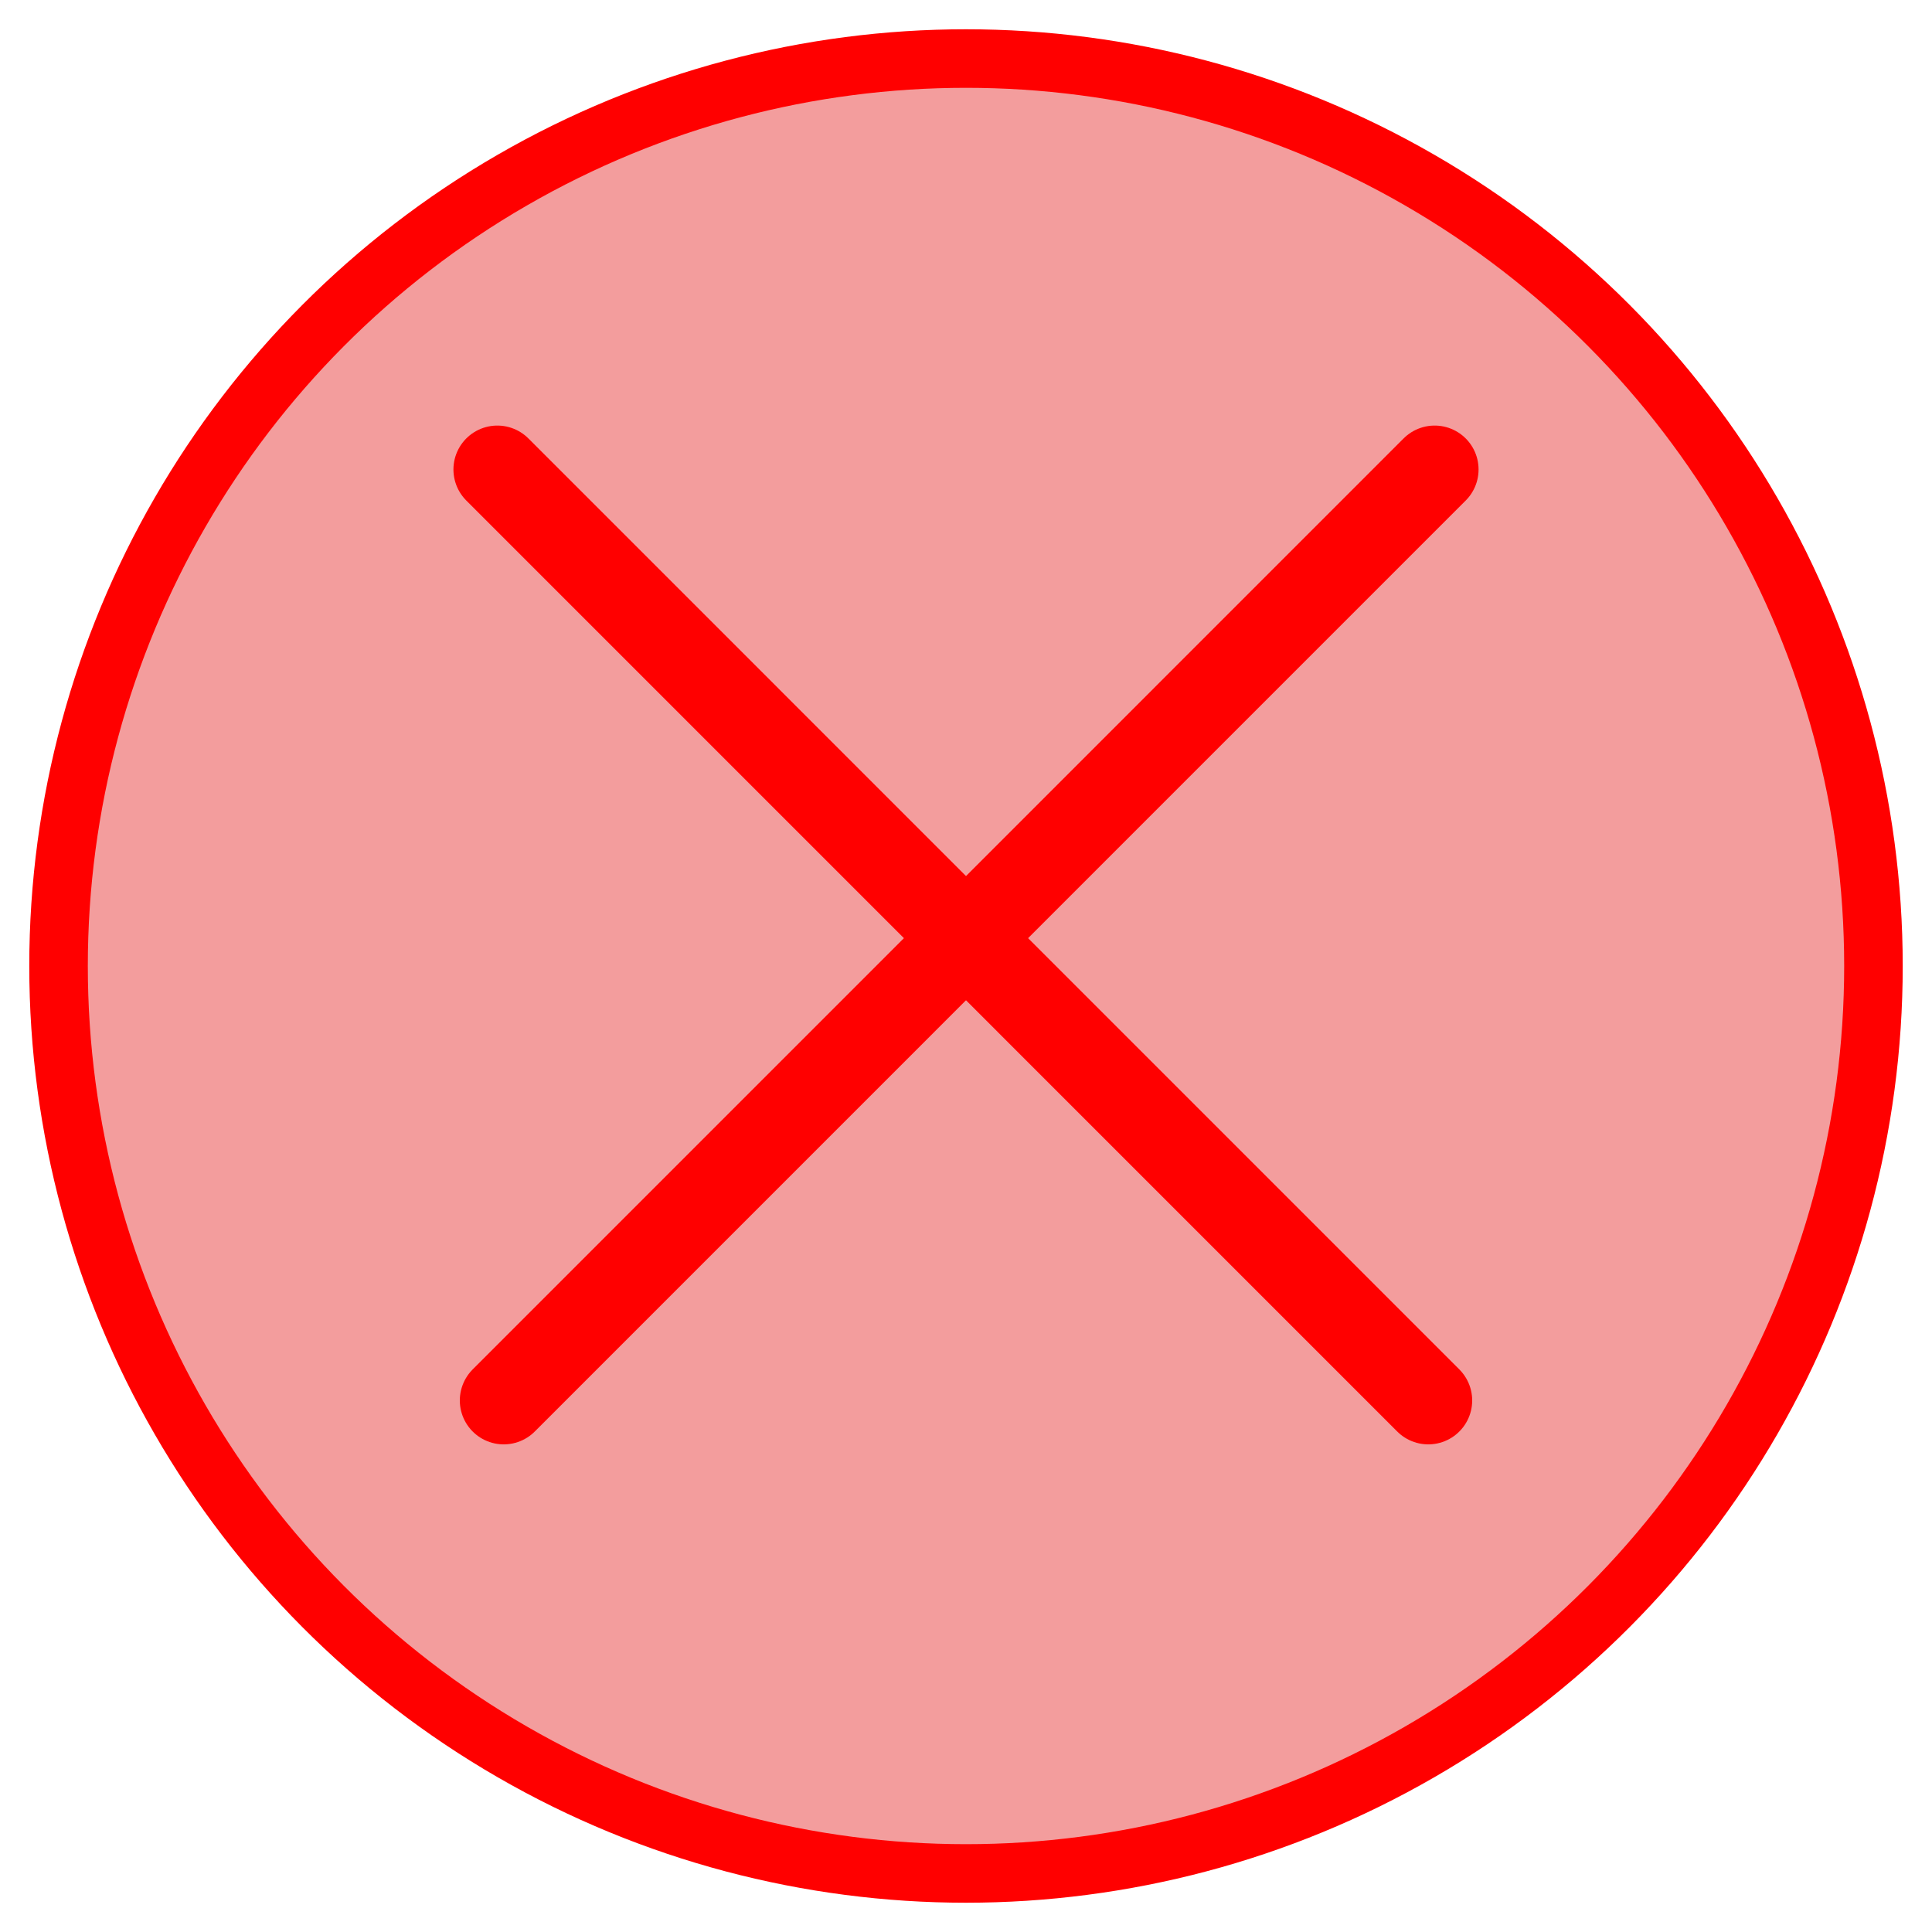 <svg fill = "none" height = "33" viewBox = "0 0 33 33" width = "33"
     xmlns = "http://www.w3.org/2000/svg">
    <circle cx = "16.5" cy = "16.5" fill = "#E93C3C" fill-opacity = "0.5"
            r = "15.5" stroke = "#FF0000" stroke-linecap = "round"/>
    <line stroke = "#FF0000" stroke-linecap = "round" stroke-width = "1.5"
          x1 = "8.495" x2 = "24.396" y1 = "8.019" y2 = "23.921"/>
    <line stroke = "#FF0000" stroke-linecap = "round" stroke-width = "1.5"
          x1 = "8.604" x2 = "24.505" y1 = "23.921" y2 = "8.019"/>
</svg>
